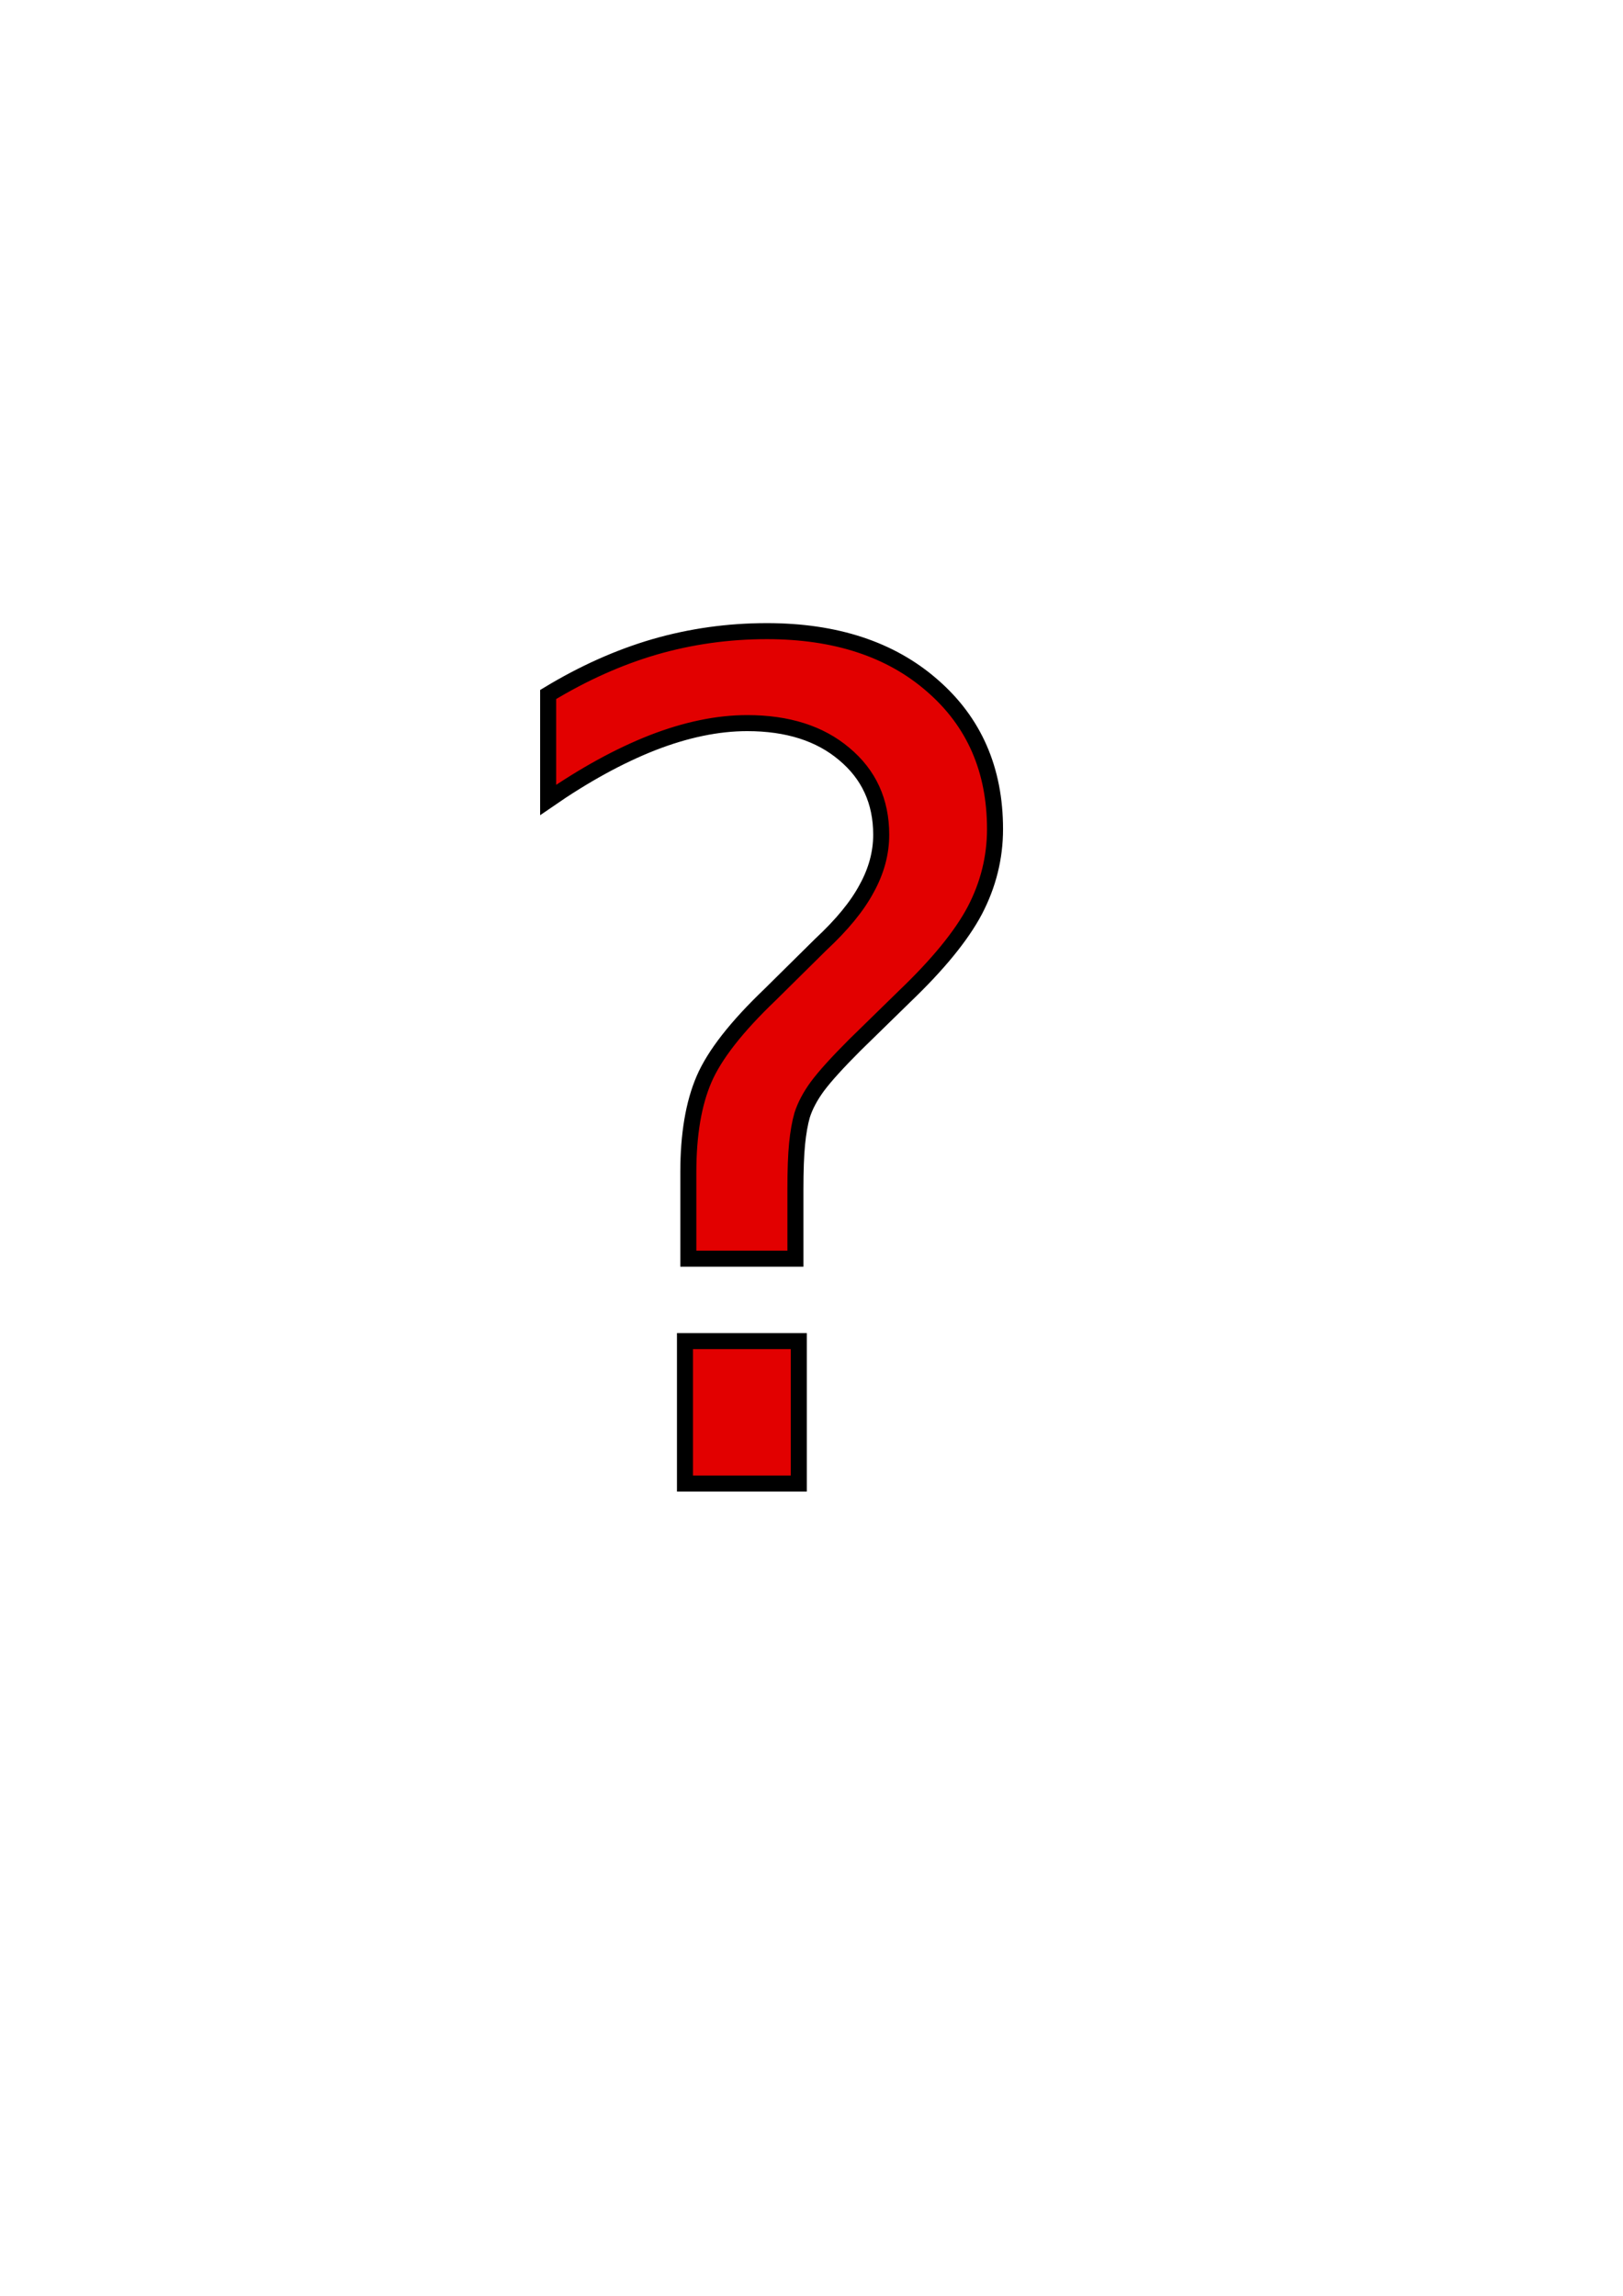 <?xml version="1.0" encoding="UTF-8" standalone="no"?>
<!-- Created with Inkscape (http://www.inkscape.org/) -->

<svg
   xmlns:dc="http://purl.org/dc/elements/1.1/"
   xmlns:cc="http://creativecommons.org/ns#"
   xmlns:rdf="http://www.w3.org/1999/02/22-rdf-syntax-ns#"
   xmlns:svg="http://www.w3.org/2000/svg"
   xmlns="http://www.w3.org/2000/svg"
   xmlns:sodipodi="http://sodipodi.sourceforge.net/DTD/sodipodi-0.dtd"
   xmlns:inkscape="http://www.inkscape.org/namespaces/inkscape"
   width="210mm"
   height="297mm"
   viewBox="0 0 210 297"
   version="1.1"
   id="svg1821"
   inkscape:version="0.92.1 r15371"
   sodipodi:docname="q_mark.svg">
  <defs
     id="defs1815" />
  <sodipodi:namedview
     id="base"
     pagecolor="#ffffff"
     bordercolor="#666666"
     borderopacity="1.0"
     inkscape:pageopacity="0.0"
     inkscape:pageshadow="2"
     inkscape:zoom="0.35"
     inkscape:cx="-64.285714"
     inkscape:cy="560"
     inkscape:document-units="mm"
     inkscape:current-layer="layer1"
     showgrid="false"
     inkscape:window-width="1366"
     inkscape:window-height="705"
     inkscape:window-x="-8"
     inkscape:window-y="-8"
     inkscape:window-maximized="1" />
  <g
     inkscape:label="Layer 1"
     inkscape:groupmode="layer"
     id="layer1">
    <path
       inkscape:connector-curvature="0"
       id="path1827"
       style="font-style:normal;font-weight:normal;font-size:50.8px;line-height:17.25;font-family:sans-serif;letter-spacing:0px;word-spacing:0px;fill:#e20000;fill-opacity:1;stroke:#000000;stroke-width:2.074;stroke-opacity:1;stroke-miterlimit:4;stroke-dasharray:none"
       d="m 88.628,173.495 h 14.727 v 18.427 H 88.628 Z M 102.92,162.83 H 89.063 V 151.658 q 0,-7.327 2.031,-12.043 2.031,-4.716 8.561,-10.955 l 6.529,-6.457 q 4.135,-3.845 5.949,-7.255 1.886,-3.41 1.886,-6.965 0,-6.457 -4.788,-10.447 -4.716,-3.99 -12.551,-3.99 -5.731,0 -12.261,2.539 -6.457,2.539 -13.494,7.4 V 89.846 q 6.82,-4.135 13.784,-6.167 7.037,-2.031 14.51,-2.031 13.349,0 21.402,7.037 8.125,7.037 8.125,18.573 0,5.514 -2.612,10.52 -2.612,4.933 -9.141,11.173 l -6.384,6.239 q -3.41,3.41 -4.861,5.369 -1.378,1.886 -1.959,3.7 -0.435,1.524 -0.653,3.7 -0.218,2.176 -0.218,5.949 z" />
  </g>
</svg>
